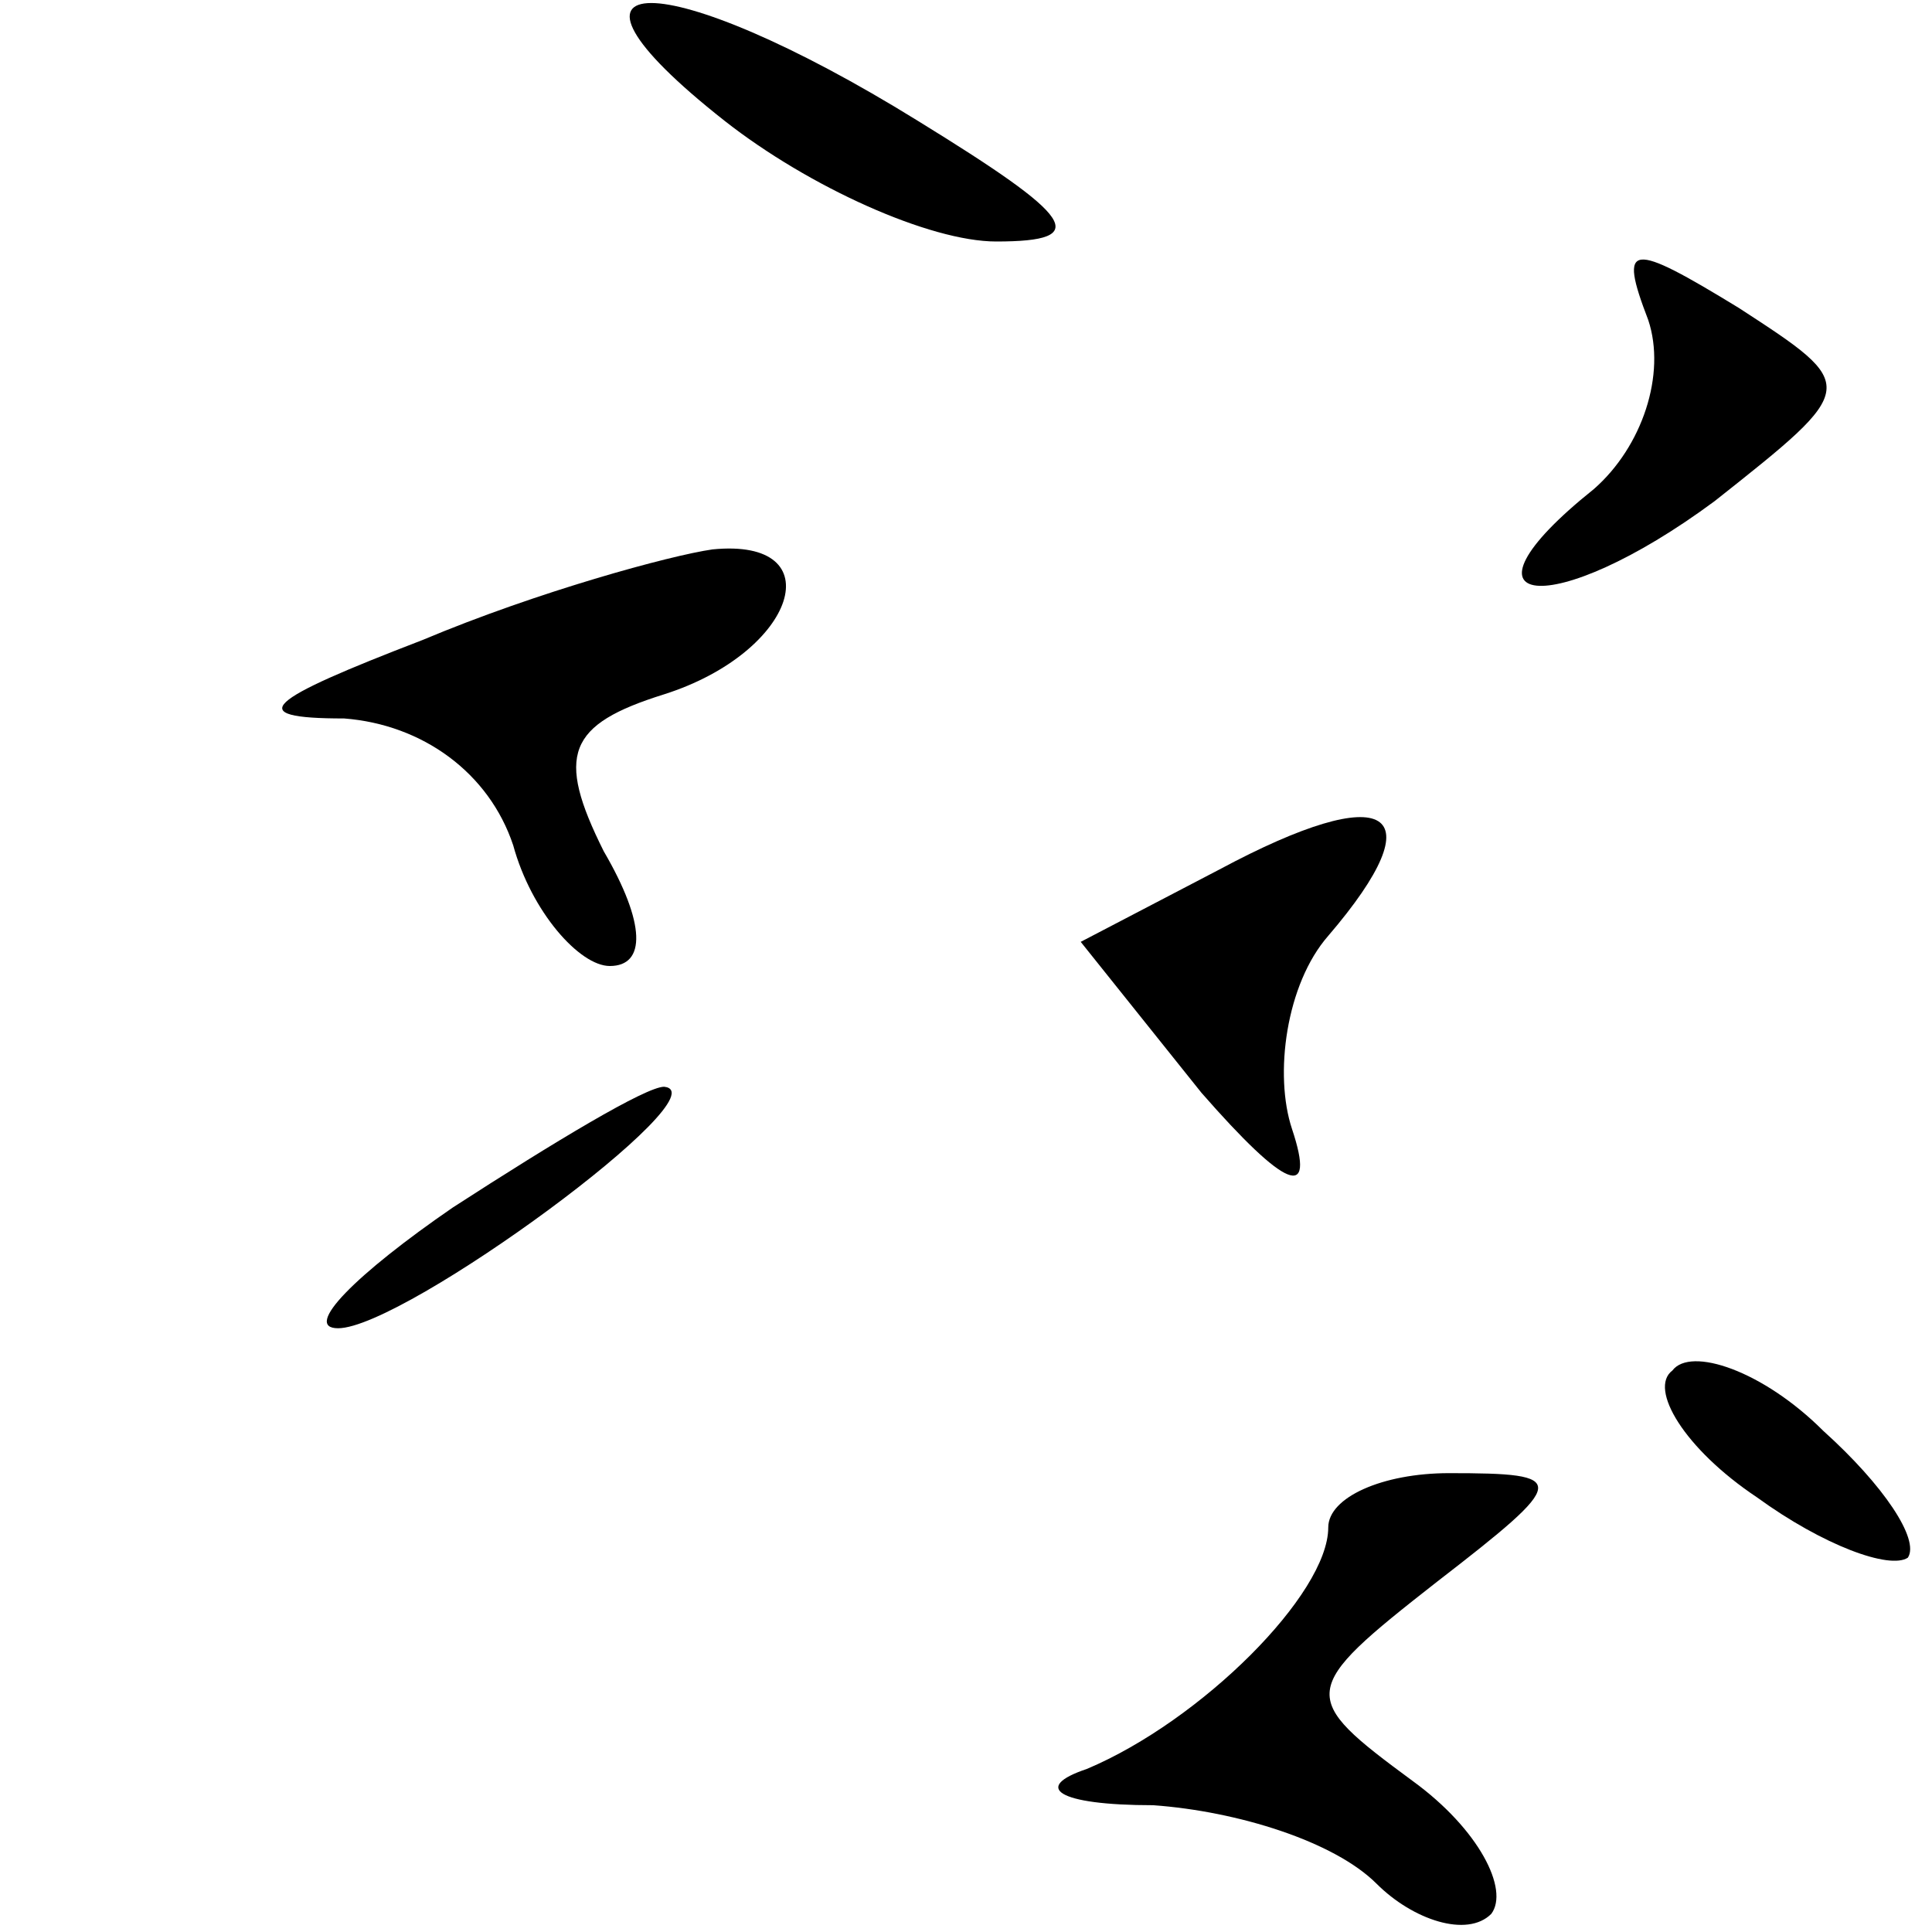 <?xml version="1.0" standalone="no"?>
<!DOCTYPE svg PUBLIC "-//W3C//DTD SVG 20010904//EN"
 "http://www.w3.org/TR/2001/REC-SVG-20010904/DTD/svg10.dtd">
<svg version="1.0" xmlns="http://www.w3.org/2000/svg"
 width="32pt" height="32pt" viewBox="0 0 32 32"
 preserveAspectRatio="xMidYMid meet">
<g transform="translate(0,32) scale(0.1,-0.1)"
fill="#000000" stroke="none">
<path fill="#000000" stroke="none" d="M120 300 c14 -11 34 -20 45 -20 16 0
13 4 -13 20 -42 26 -65 26 -32 0z"/>
<path fill="#000000" stroke="none" d="M273 267 c3 -9 -1 -21 -9 -28 -25 -20
-7 -22 20 -2 24 19 24 19 4 32 -18 11 -20 11 -15 -2z"/>
<path fill="#000000" stroke="none" d="M70 214 c-26 -10 -30 -13 -13 -13 13
-1 24 -9 28 -21 3 -11 11 -20 16 -20 6 0 6 7 -1 19 -8 16 -6 21 10 26 22 7 28
26 8 24 -7 -1 -29 -7 -48 -15z"/>
<path fill="#000000" stroke="none" d="M202 176 l-23 -12 20 -25 c14 -16 19
-18 15 -6 -3 9 -1 24 6 32 18 21 10 26 -18 11z"/>
<path fill="#000000" stroke="none" d="M75 120 c-16 -11 -25 -20 -19 -20 11 0
64 39 54 40 -3 0 -18 -9 -35 -20z"/>
<path fill="#000000" stroke="none" d="M277 93 c-4 -3 2 -13 14 -21 11 -8 22
-12 25 -10 2 3 -4 12 -14 21 -10 10 -22 14 -25 10z"/>
<path fill="#000000" stroke="none" d="M220 67 c0 -11 -21 -32 -40 -40 -9 -3
-5 -6 11 -6 14 -1 30 -6 37 -13 6 -6 15 -9 19 -5 3 4 -2 14 -13 22 -19 14 -19
15 4 33 22 17 22 18 2 18 -11 0 -20 -4 -20 -9z"/>
</g>
</svg>
